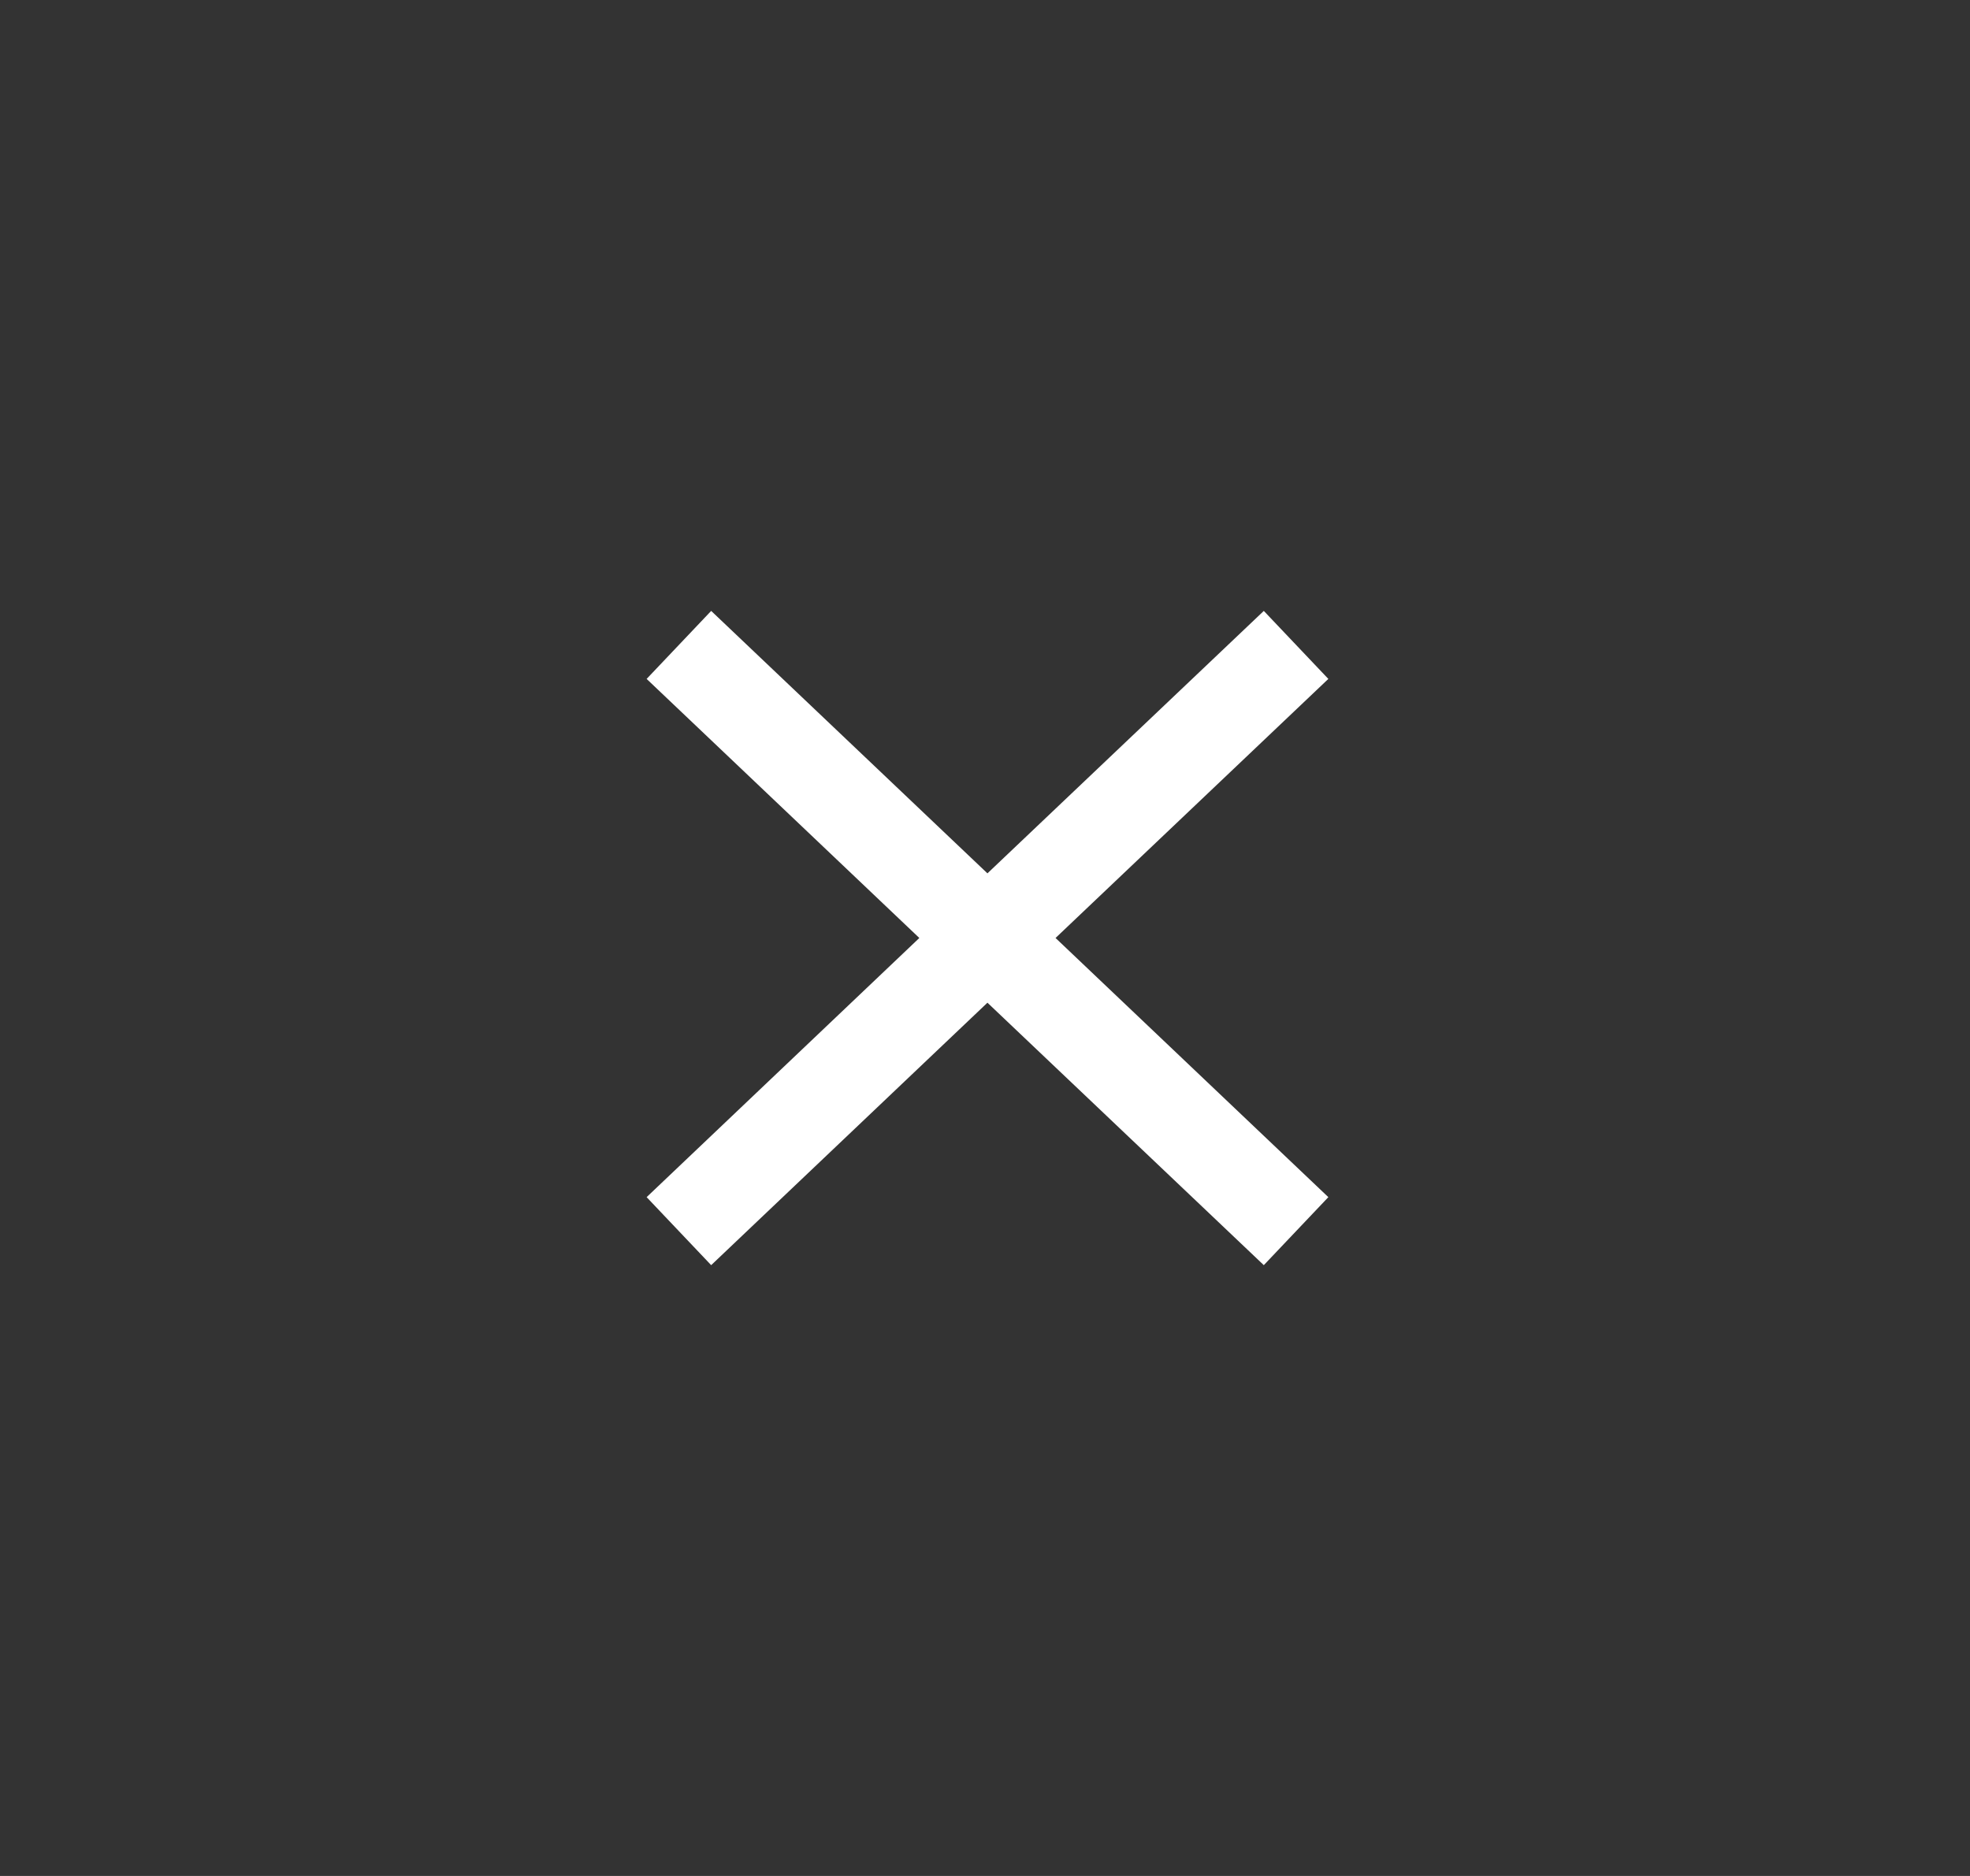 <svg width="21" height="20" viewBox="0 0 21 20" fill="none" xmlns="http://www.w3.org/2000/svg">
<rect x="0" y="0" width="21" height="20" fill="#333333" stroke="none"/>
<path fill-rule="evenodd" clip-rule="evenodd" d="M10.526 9.311L13.472 6.513L14.16 7.238L11.252 10L14.16 12.763L13.472 13.488L10.526 10.69L7.581 13.488L6.893 12.763L9.8 10L6.893 7.238L7.581 6.513L10.526 9.311Z" fill="white"/>
</svg>
